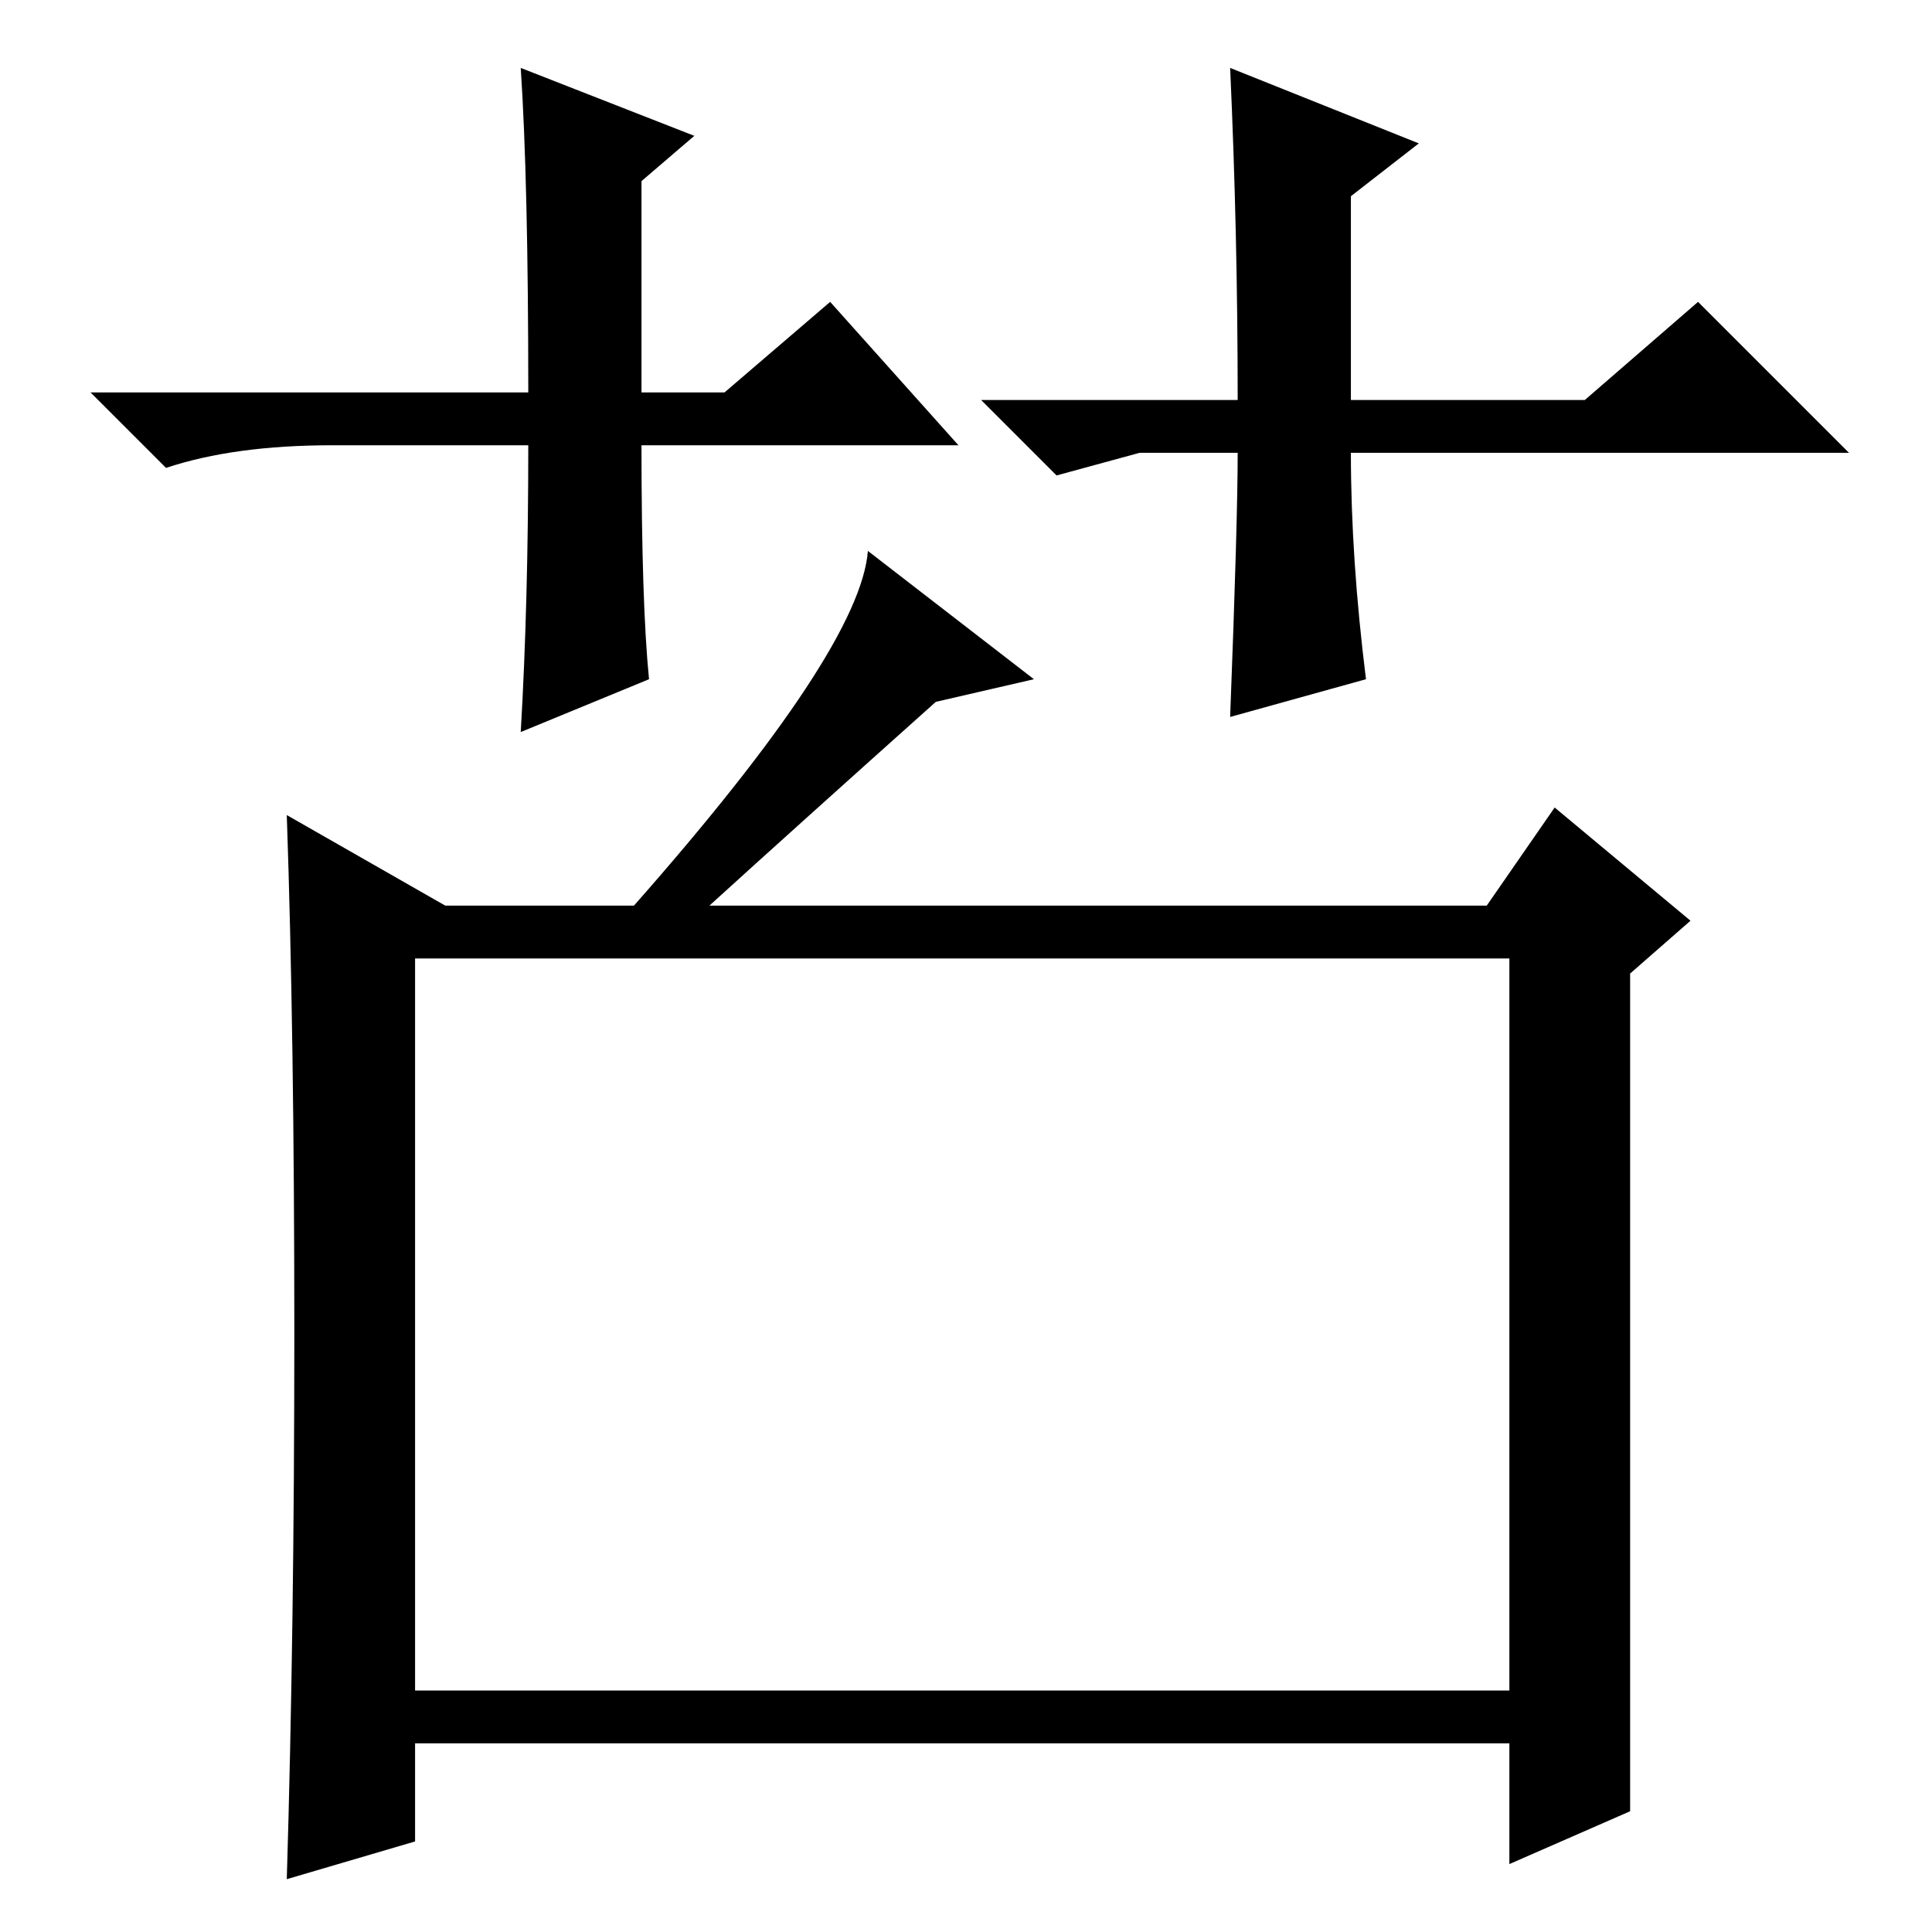 <?xml version="1.0" standalone="no"?>
<!DOCTYPE svg PUBLIC "-//W3C//DTD SVG 1.1//EN" "http://www.w3.org/Graphics/SVG/1.1/DTD/svg11.dtd" >
<svg xmlns="http://www.w3.org/2000/svg" xmlns:xlink="http://www.w3.org/1999/xlink" version="1.1" viewBox="0 -36 256 256">
  <g transform="matrix(1 0 0 -1 0 220)">
   <path fill="currentColor"
d="M127 197h-42q0 -21 1 -31l-17 -7q1 17 1 38h-26q-13 0 -22 -3l-10 10h58q0 28 -1 43l23 -9l-7 -6v-28h11l14 12zM151 196l-11 -3l-10 10h34q0 22 -1 44l25 -10l-9 -7v-27h31l15 13l20 -20h-66q0 -14 2 -30l-18 -5q1 26 1 35h-13zM39 79.5q0 39.5 -1 68.5l21 -12h25
q30 34 31 47l22 -17l-13 -3q-19 -17 -30 -27h103l9 13l18 -15l-8 -7v-68v-43l-16 -7v16h-145v-13l-17 -5q1 33 1 72.5zM200 129h-145v-97h145v97z" />
  </g>

</svg>
